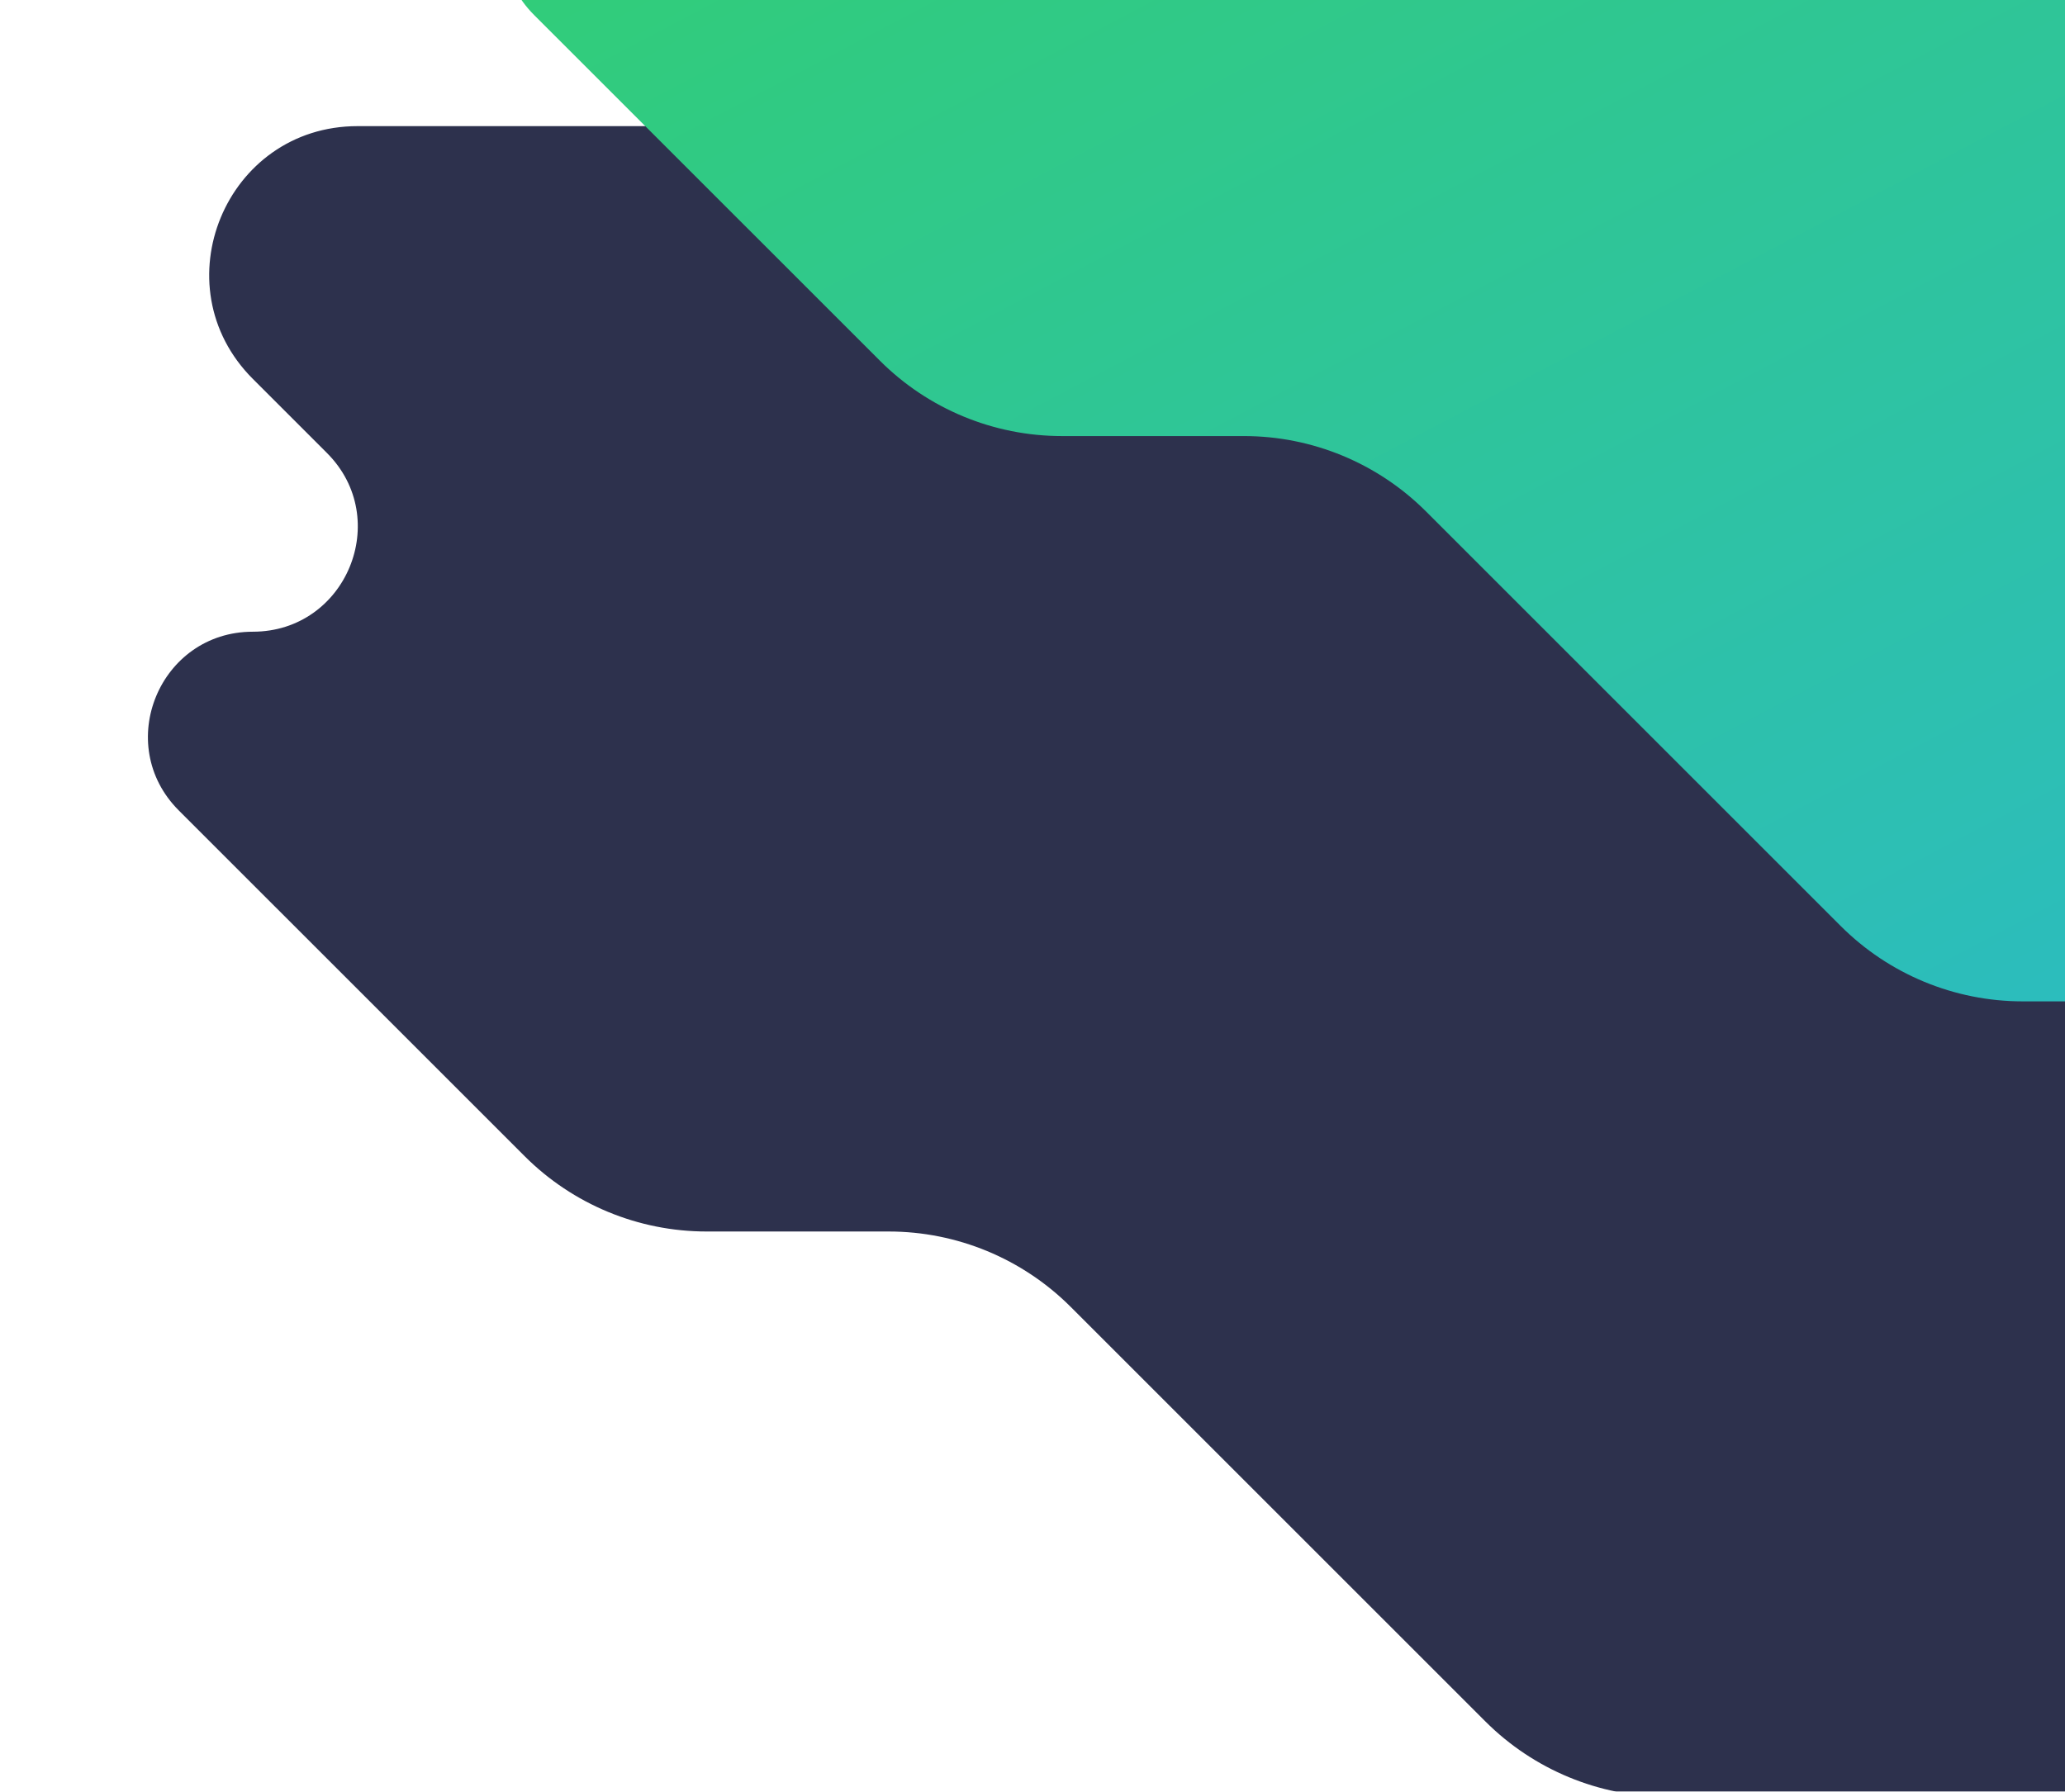 <svg width="802" height="696" viewBox="0 0 802 696" fill="none" xmlns="http://www.w3.org/2000/svg">
<g clip-path="url(#clip0_9_7)">
<g filter="url(#filter0_d_9_7)">
<path fill-rule="evenodd" clip-rule="evenodd" d="M98.207 243.399C61.967 243.399 43.819 287.215 69.445 312.839L203.729 447.113C222.483 465.865 247.917 476.399 274.437 476.399H345.13C371.65 476.399 397.084 486.934 415.838 505.686L576.877 666.713C595.631 685.465 621.065 696 647.585 696H1036.44C1108.97 696 1145.3 608.302 1094 557.015L1007.61 470.63C988.202 451.22 1001.95 418.03 1029.4 418.03V418.03C1056.85 418.03 1070.6 384.841 1051.19 365.431L855.851 170.111C837.097 151.359 811.663 140.824 785.143 140.824H550.701C524.18 140.824 498.746 130.289 479.993 111.537L444.74 76.287C425.986 57.535 400.552 47 374.032 47H138.88C87.632 47 61.967 108.963 98.207 145.199L126.968 173.959C152.595 199.583 134.447 243.399 98.207 243.399V243.399Z" fill="#2D314D"/>
</g>
<path fill-rule="evenodd" clip-rule="evenodd" d="M236.207 -63.601C199.967 -63.601 181.819 -19.785 207.445 5.839L341.729 140.113C360.483 158.865 385.917 169.399 412.437 169.399H483.13C509.65 169.399 535.084 179.934 553.838 198.686L714.877 359.713C733.631 378.465 759.065 389 785.585 389H1174.44C1246.97 389 1283.3 301.302 1232 250.015L1145.61 163.63C1126.2 144.22 1139.95 111.03 1167.4 111.03V111.03C1194.85 111.03 1208.6 77.841 1189.19 58.431L993.851 -136.889C975.097 -155.641 949.663 -166.176 923.143 -166.176H688.701C662.18 -166.176 636.746 -176.711 617.993 -195.463L582.74 -230.713C563.986 -249.465 538.552 -260 512.032 -260H276.88C225.632 -260 199.967 -198.037 236.207 -161.801L264.968 -133.041C290.595 -107.417 272.447 -63.601 236.207 -63.601V-63.601Z" fill="url(#paint0_linear_9_7)"/>
</g>
<defs>
<filter id="filter0_d_9_7" x="-19.551" y="-28" width="1214.57" height="803" filterUnits="userSpaceOnUse" color-interpolation-filters="sRGB">
<feFlood flood-opacity="0" result="BackgroundImageFix"/>
<feColorMatrix in="SourceAlpha" type="matrix" values="0 0 0 0 0 0 0 0 0 0 0 0 0 0 0 0 0 0 127 0" result="hardAlpha"/>
<feOffset dy="2"/>
<feGaussianBlur stdDeviation="38.5"/>
<feColorMatrix type="matrix" values="0 0 0 0 0 0 0 0 0 0 0 0 0 0 0 0 0 0 0.024 0"/>
<feBlend mode="normal" in2="BackgroundImageFix" result="effect1_dropShadow_9_7"/>
<feBlend mode="normal" in="SourceGraphic" in2="effect1_dropShadow_9_7" result="shape"/>
</filter>
<linearGradient id="paint0_linear_9_7" x1="-475.913" y1="63.138" x2="56.834" y2="1075.28" gradientUnits="userSpaceOnUse">
<stop stop-color="#33D35E"/>
<stop offset="1" stop-color="#2AB6D9"/>
</linearGradient>
<clipPath id="clip0_9_7">
<rect width="802" height="696" fill="white"/>
</clipPath>
</defs>
</svg>
